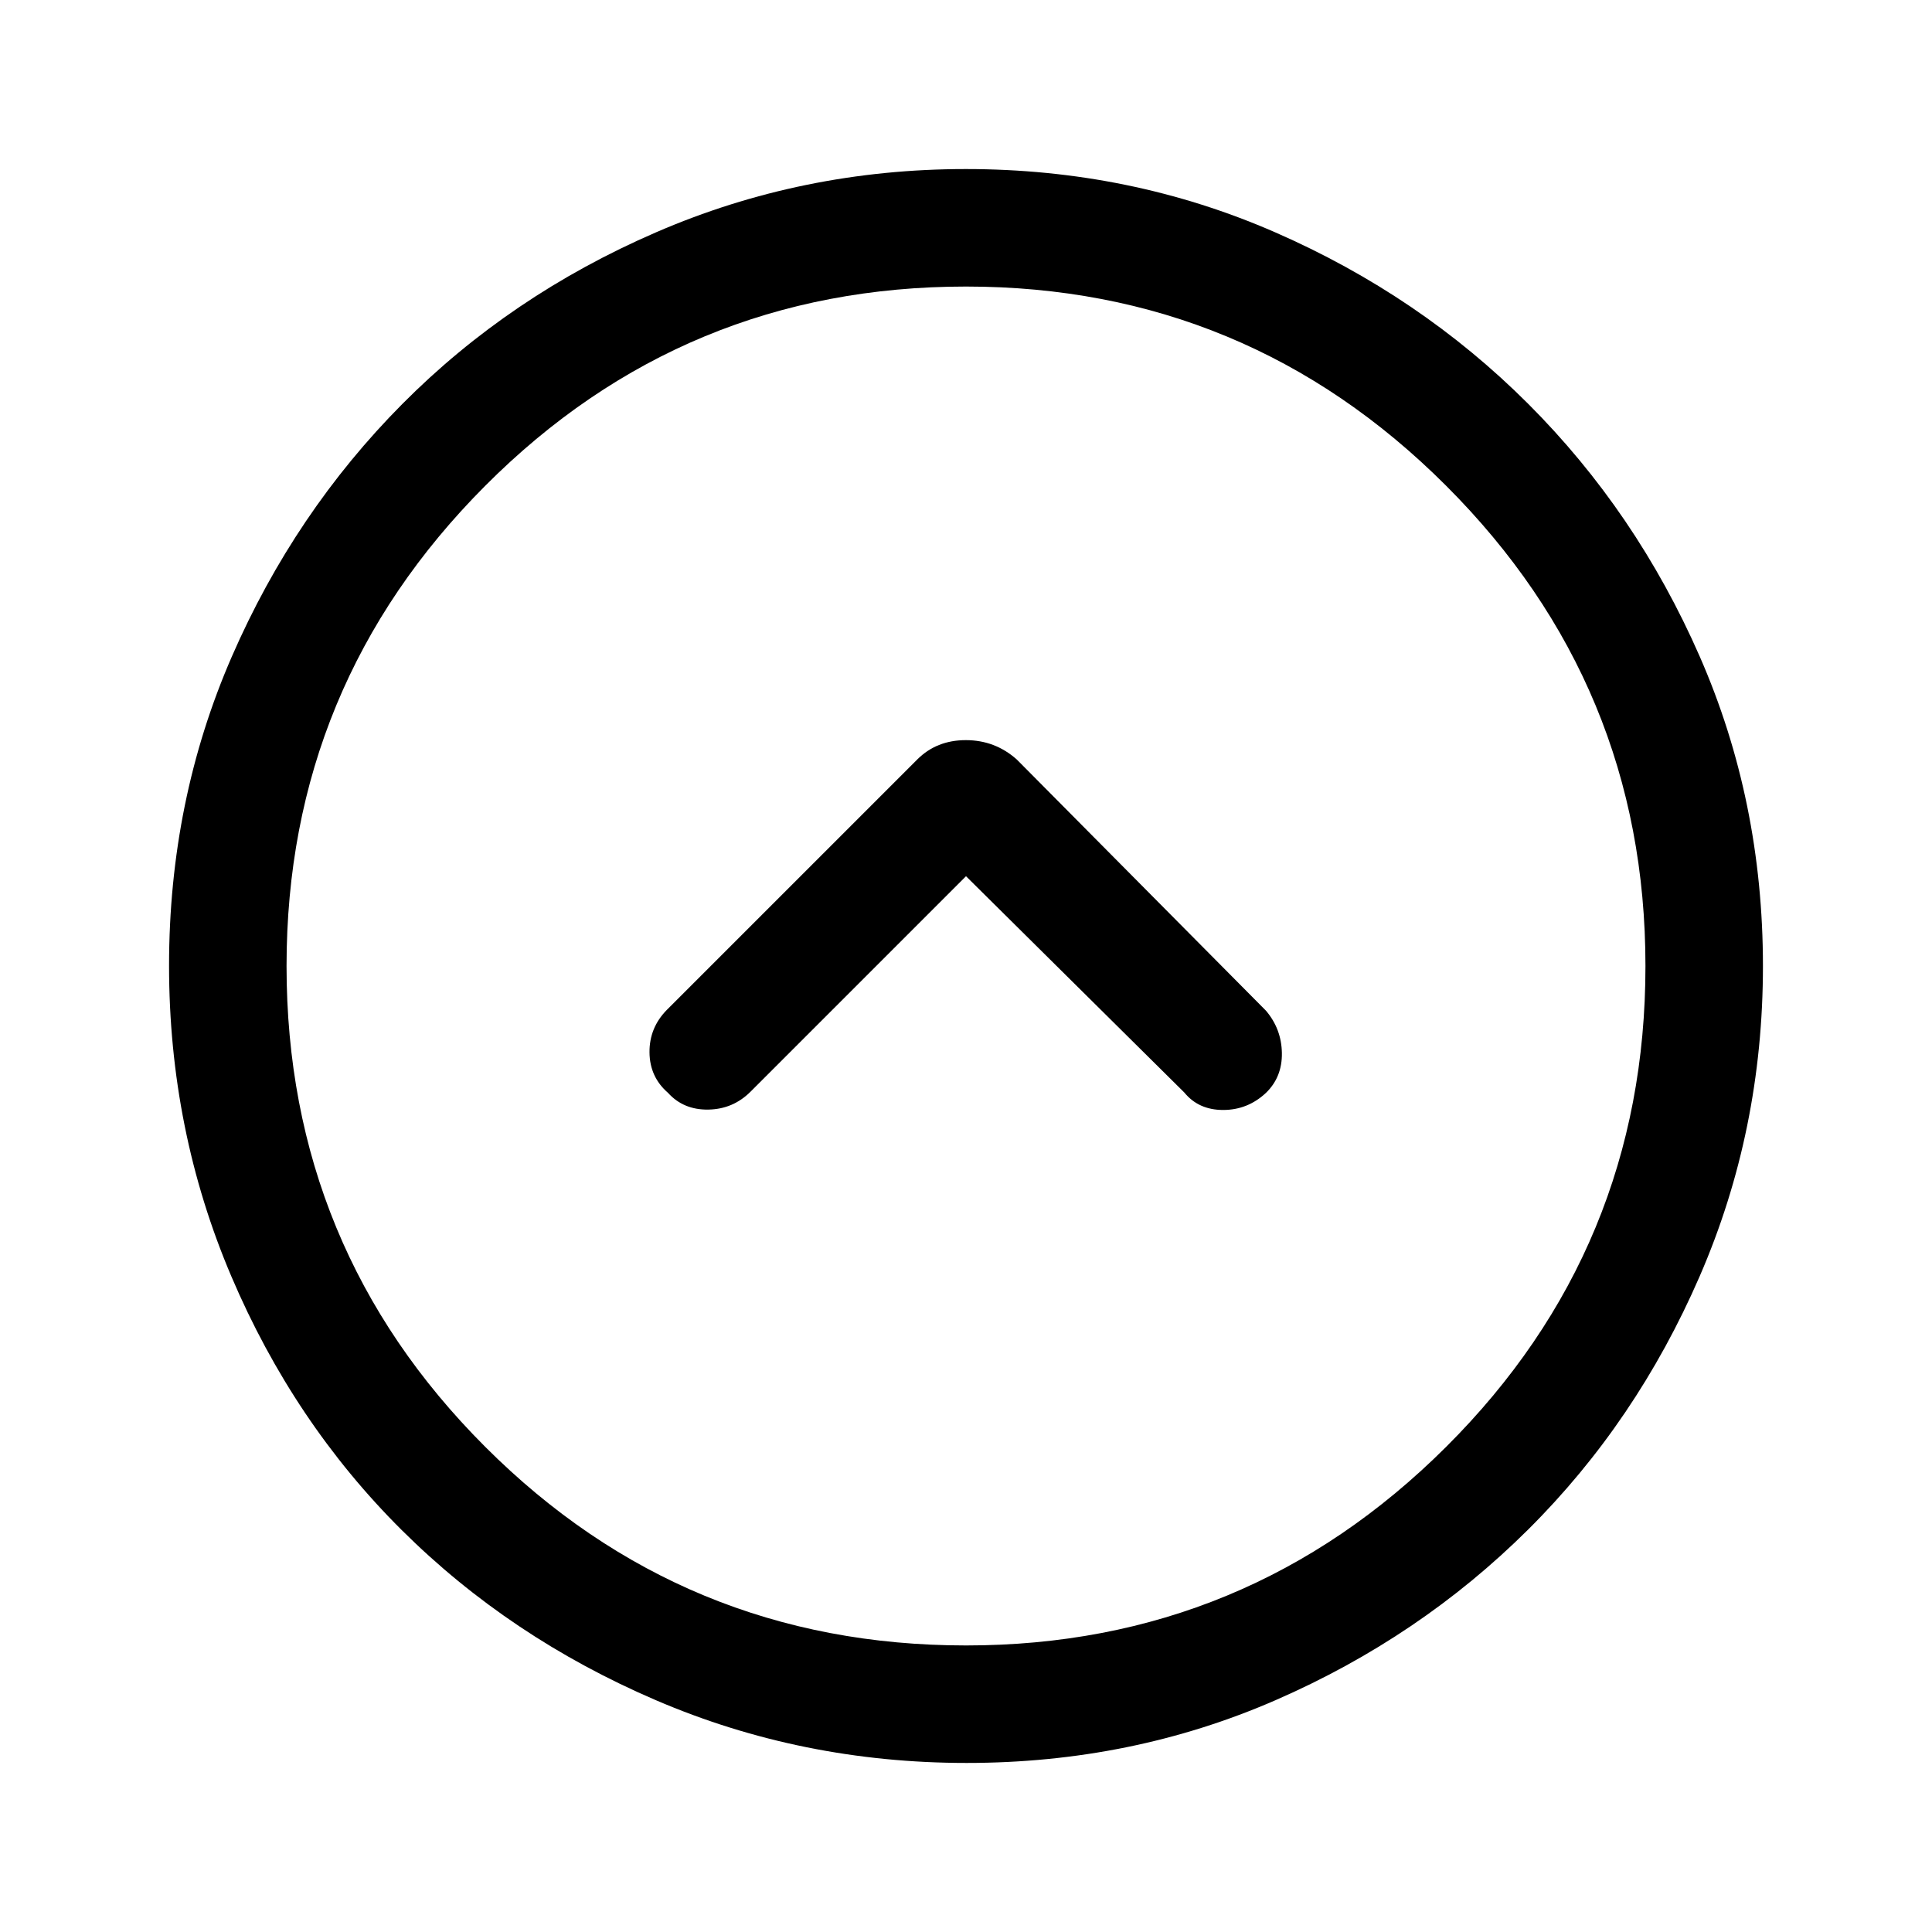 <svg xmlns="http://www.w3.org/2000/svg" height="48" viewBox="0 -960 960 960" width="48"><path d="m480-524.616 108.462 107.462q7.096 8.692 19.309 8.692 12.213 0 21.305-8.518 8.077-7.866 7.885-19.782-.192-11.915-7.885-21.007L505.231-582.615q-10.797-9.615-25.322-9.615-14.524 0-24.14 9.615L331.308-458.154q-8.692 8.874-8.577 21.091.116 12.217 9.193 20.083 7.692 8.518 19.999 8.326 12.308-.193 21-8.885L480-524.616Zm.312 440.615q-81.721 0-154.343-31.151-72.621-31.15-126.342-84.55-53.72-53.4-84.673-126.078-30.953-72.677-30.953-154.398 0-81.978 31.21-153.609 31.209-71.631 84.71-125.488 53.501-53.858 126.077-85.291 72.575-31.433 153.935-31.433 81.722 0 153.648 31.42 71.925 31.42 125.738 85.21 53.814 53.791 85.247 125.524t31.433 153.861q0 81.753-31.42 154.121-31.42 72.369-85.254 125.893-53.835 53.524-125.435 84.746-71.601 31.223-153.578 31.223ZM480-142.385q139.589 0 238.602-98.705T817.615-480q0-139.589-99.013-238.602T480-817.615q-140.205 0-238.91 99.013Q142.385-619.589 142.385-480q0 140.205 98.705 238.91 98.705 98.705 238.91 98.705ZM480-480Z"/></svg>